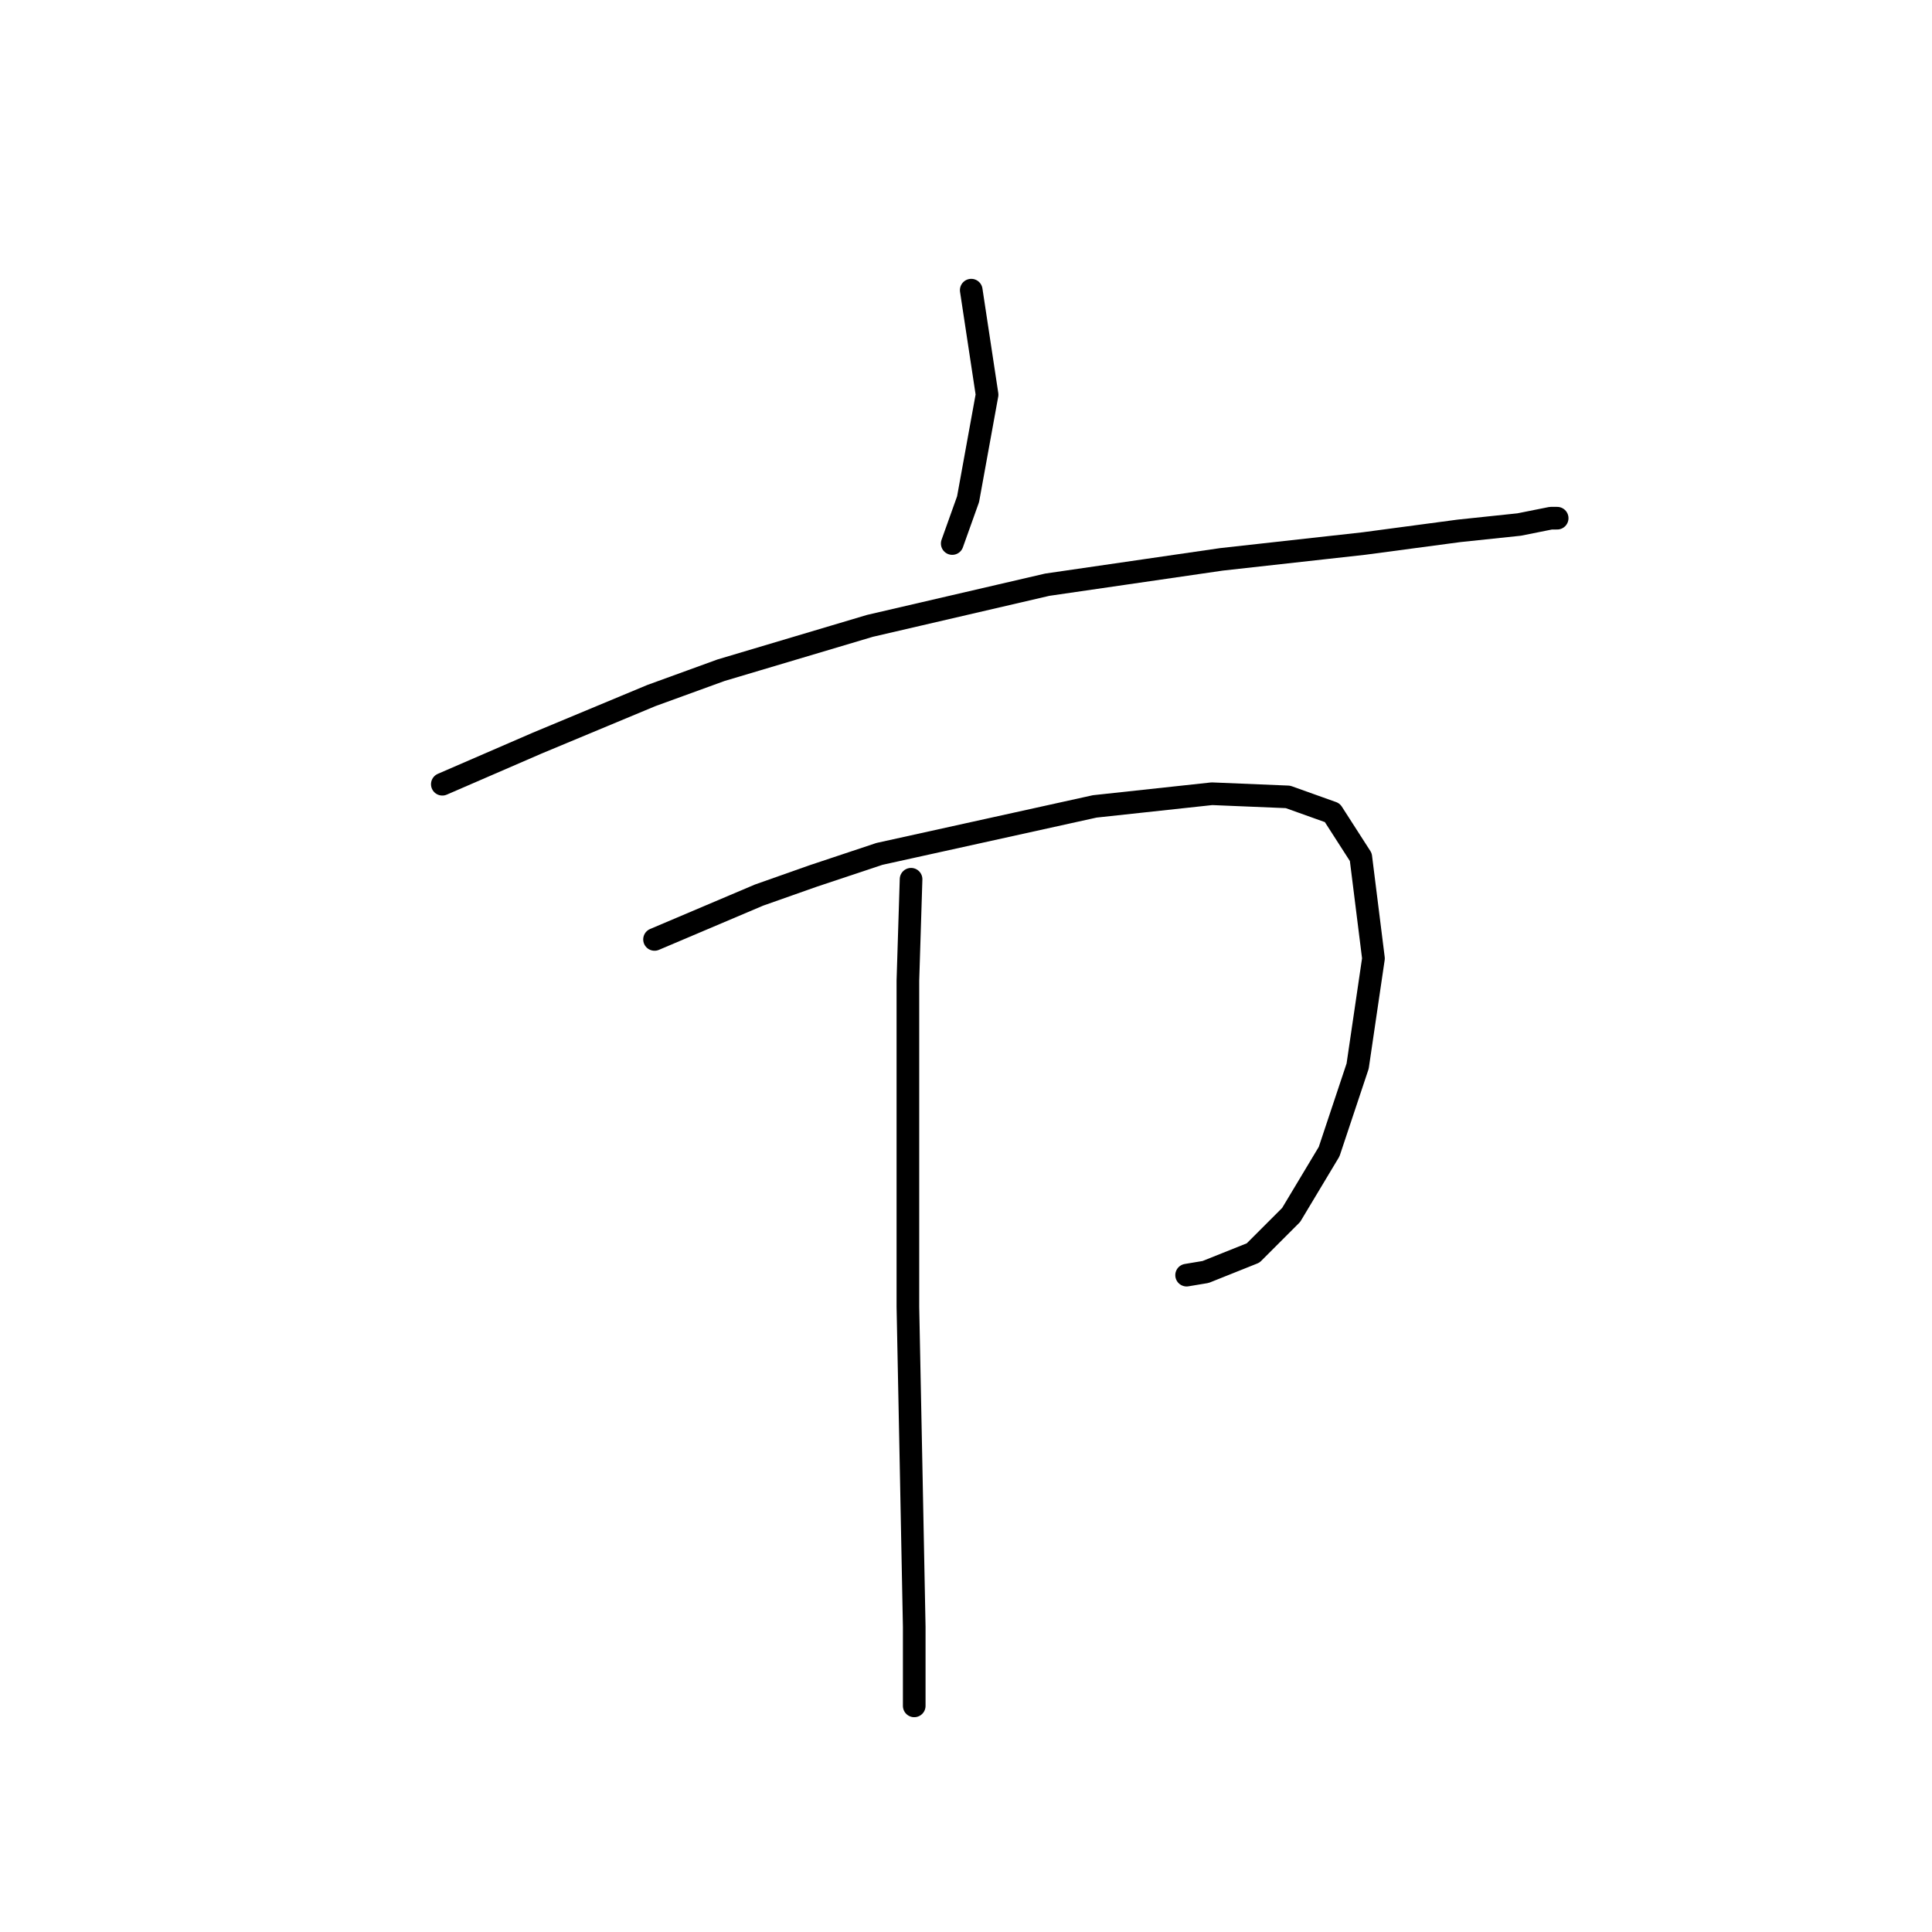 <?xml version="1.0" standalone="no"?>
    <svg width="256" height="256" xmlns="http://www.w3.org/2000/svg" version="1.1">
    <polyline stroke="black" stroke-width="3" stroke-linecap="round" fill="transparent" stroke-linejoin="round" points="128.694 38.447 130.793 52.296 128.275 66.145 126.176 72.02 126.176 72.02 " />
        <polyline stroke="black" stroke-width="3" stroke-linecap="round" fill="transparent" stroke-linejoin="round" points="58.61 103.915 71.2 98.459 86.308 92.164 95.541 88.807 115.265 82.931 138.766 77.476 161.848 74.118 180.733 72.02 193.323 70.341 201.297 69.502 205.493 68.663 206.333 68.663 206.333 68.663 " />
        <polyline stroke="black" stroke-width="3" stroke-linecap="round" fill="transparent" stroke-linejoin="round" points="86.728 124.478 100.577 118.603 107.711 116.085 116.524 113.147 145.061 106.852 160.589 105.174 170.661 105.593 176.536 107.692 180.313 113.567 181.992 126.996 179.894 141.265 176.117 152.596 171.081 160.989 166.045 166.025 159.75 168.543 157.232 168.963 157.232 168.963 " />
        <polyline stroke="black" stroke-width="3" stroke-linecap="round" fill="transparent" stroke-linejoin="round" points="120.721 116.505 120.301 129.934 120.301 151.757 120.301 173.16 120.721 194.143 121.14 215.546 121.14 226.038 121.14 226.038 " />
        </svg>